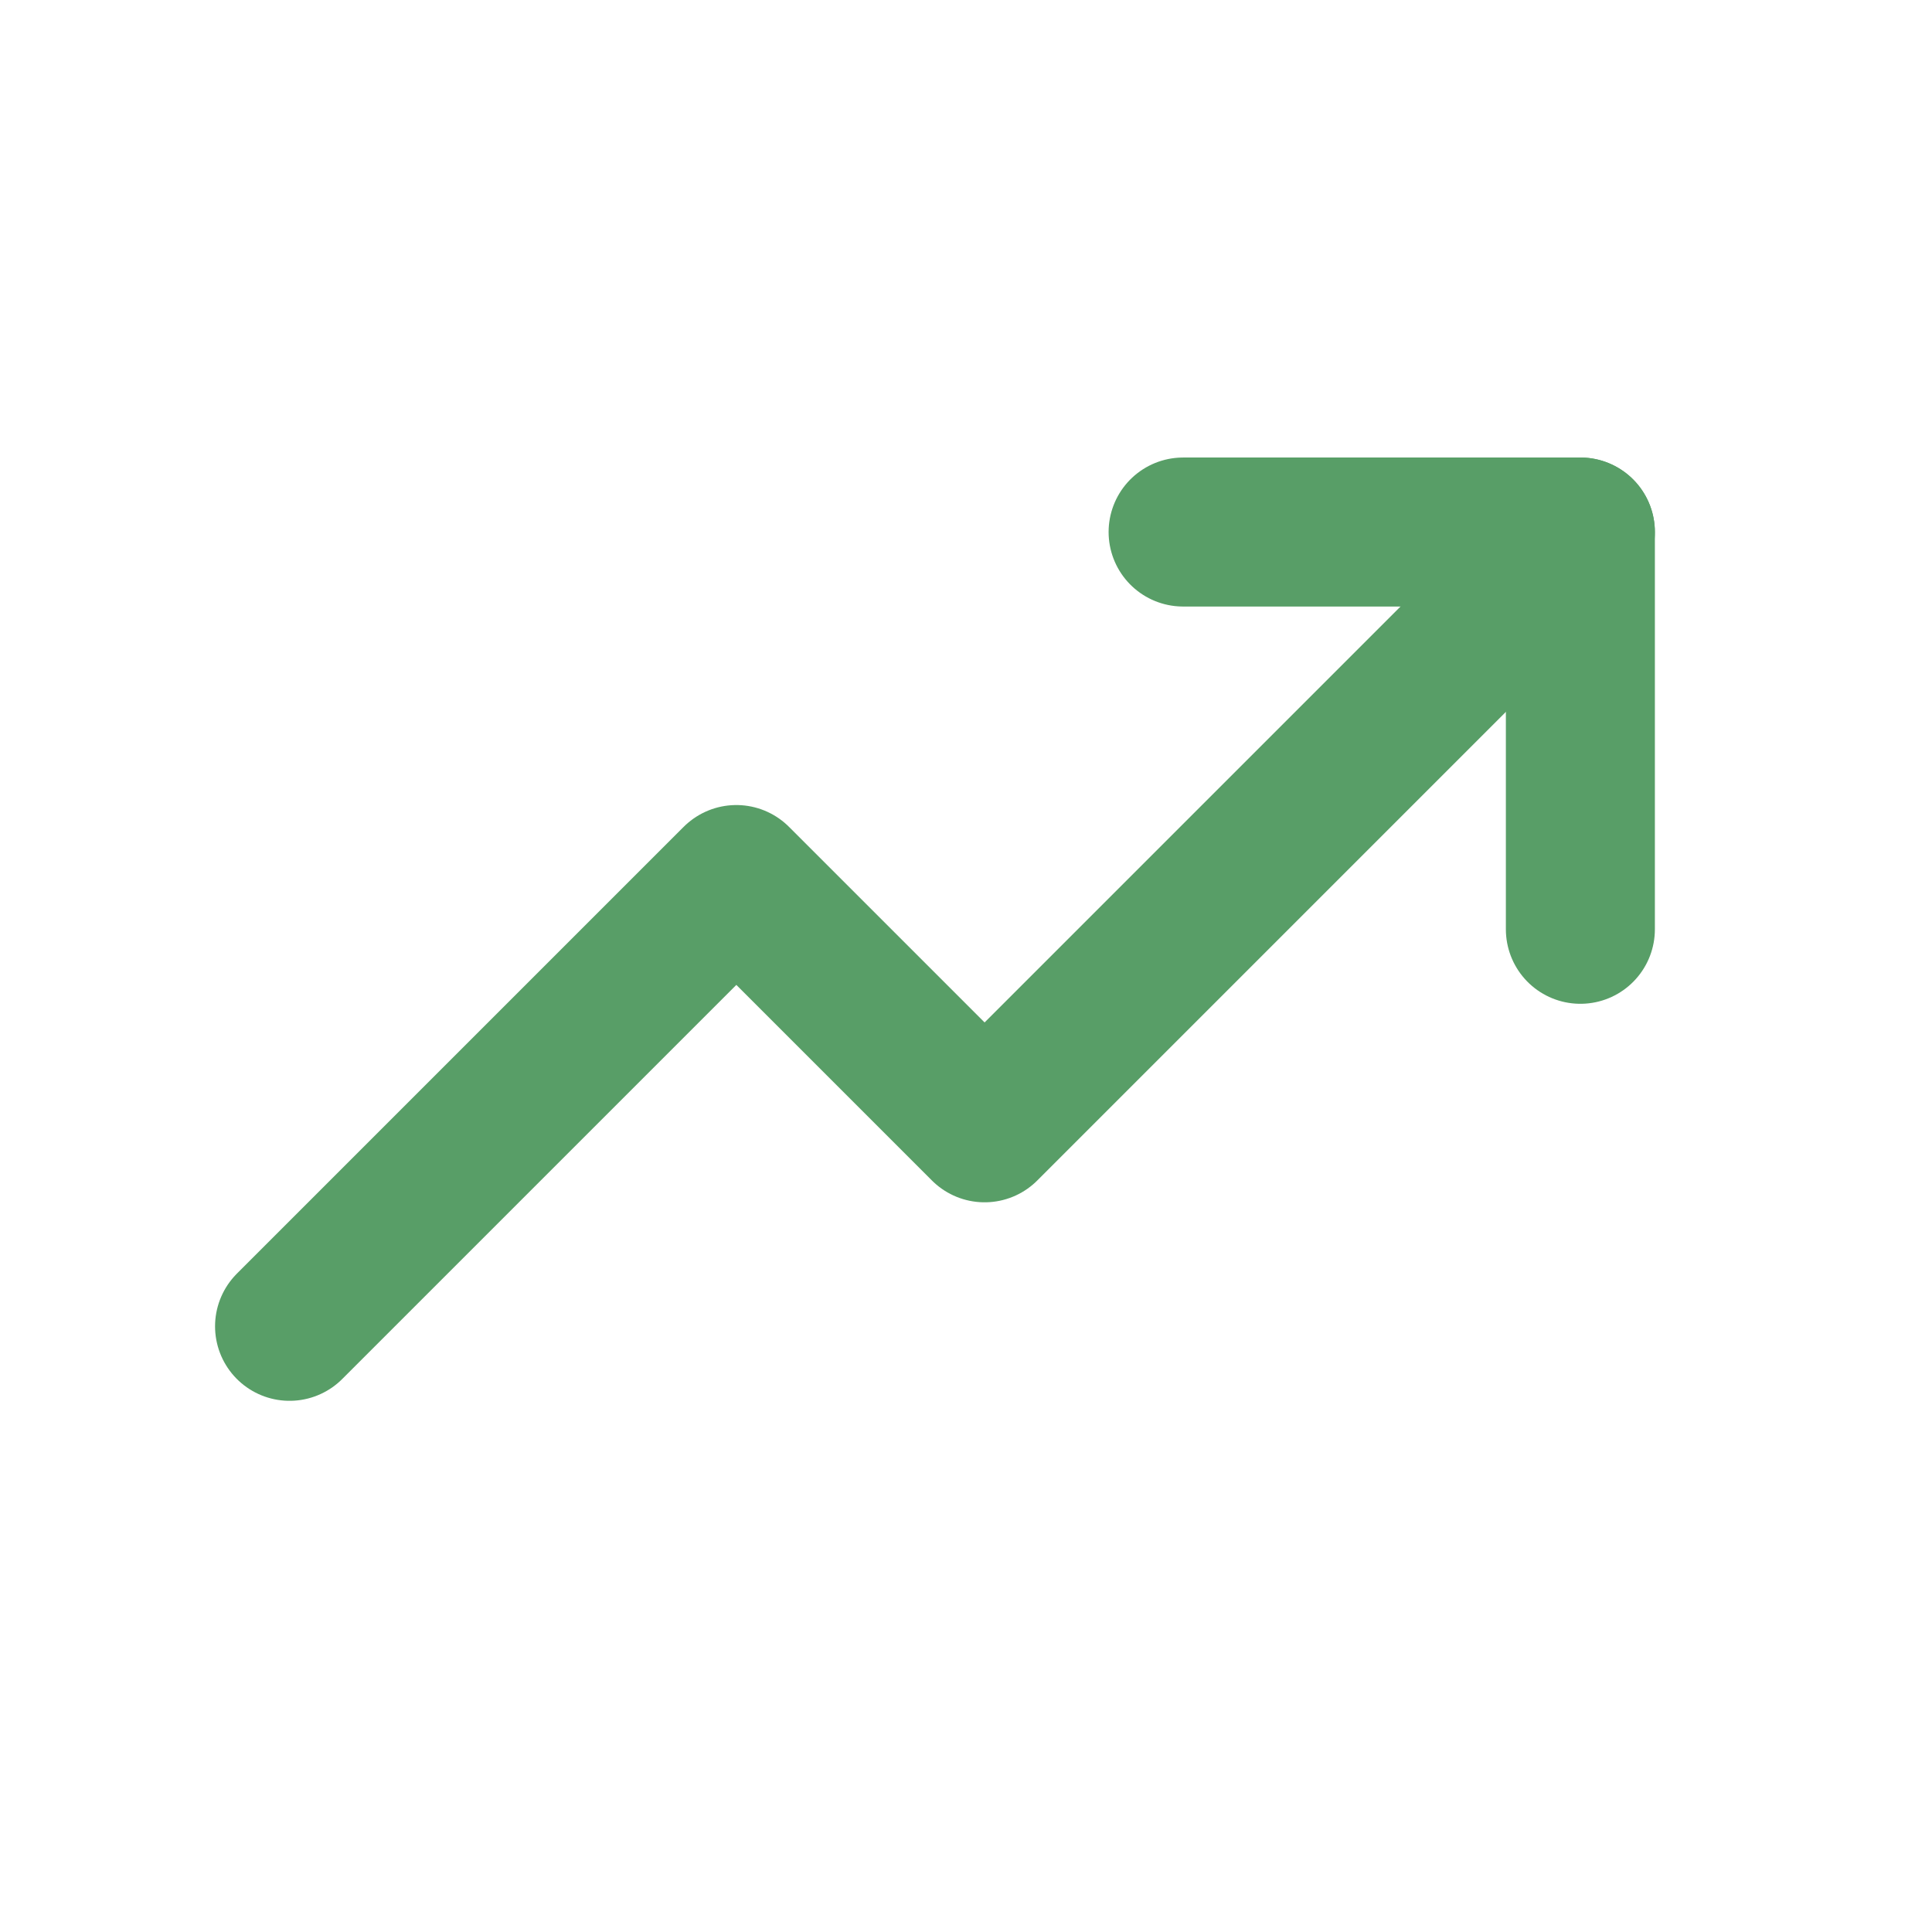 <svg width="8" height="8" viewBox="0 0 8 8" fill="none" xmlns="http://www.w3.org/2000/svg">
<path d="M6.544 2.203L4.077 4.67L3.049 3.642L1.199 5.492" stroke="#589E67" stroke-width="0.617" stroke-linecap="round" stroke-linejoin="round"/>
<path d="M6.544 3.848V2.203H4.899" stroke="#589E67" stroke-width="0.617" stroke-linecap="round" stroke-linejoin="round"/>
</svg>
